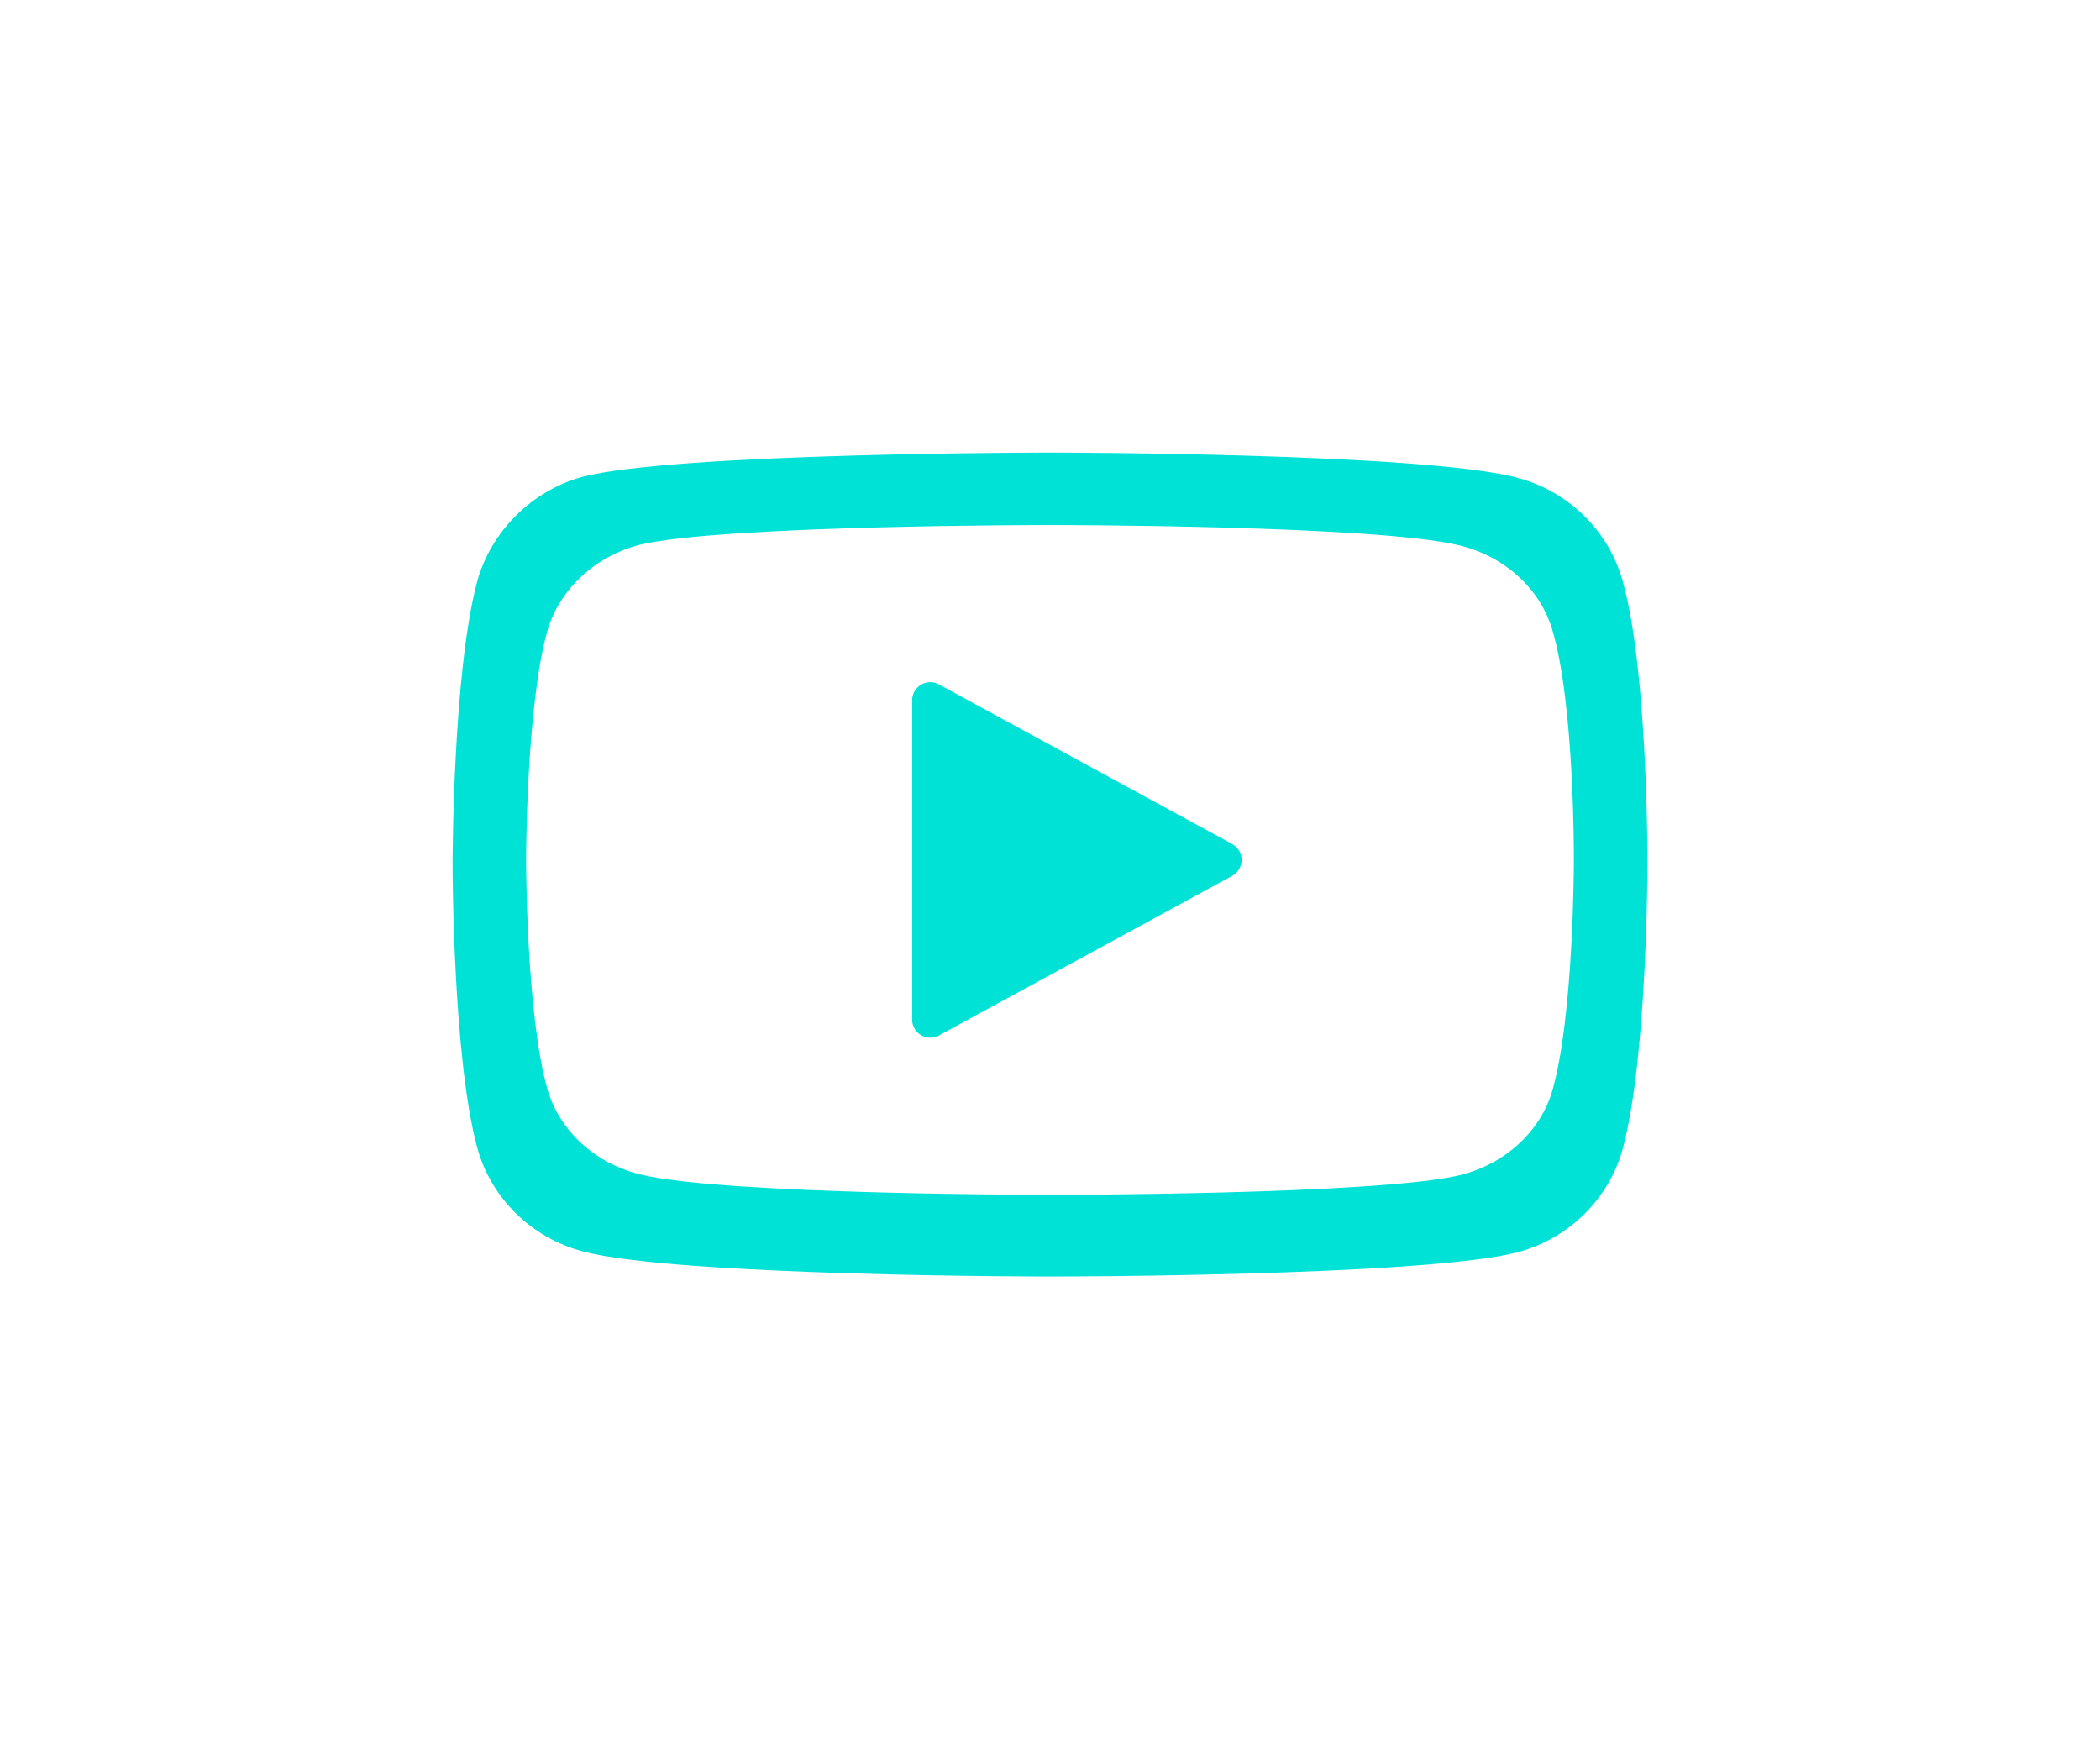 <svg width="116" height="96" viewBox="0 0 116 96" fill="none" xmlns="http://www.w3.org/2000/svg">
<g filter="url(#filter0_d_277_35)">
<path fill-rule="evenodd" clip-rule="evenodd" d="M89.641 32.121C88.879 29.337 86.65 27.142 83.823 26.392C78.659 25 58 25 58 25C58 25 37.341 25 32.176 26.338C29.404 27.088 27.12 29.337 26.359 32.121C25 37.208 25 47.755 25 47.755C25 47.755 25 58.356 26.359 63.389C27.12 66.174 29.349 68.369 32.176 69.118C37.395 70.51 58 70.51 58 70.51C58 70.51 78.659 70.51 83.823 69.172C86.65 68.422 88.879 66.227 89.641 63.443C91 58.356 91 47.809 91 47.809C91 47.809 91.054 37.208 89.641 32.121ZM80.645 30.132C83.124 30.741 85.079 32.526 85.746 34.789C86.986 38.925 86.938 47.544 86.938 47.544C86.938 47.544 86.938 56.119 85.746 60.254C85.079 62.518 83.124 64.302 80.645 64.912C76.116 66 58 66 58 66C58 66 39.931 66 35.355 64.868C32.876 64.259 30.921 62.474 30.253 60.211C29.061 56.119 29.061 47.5 29.061 47.5C29.061 47.5 29.061 38.925 30.253 34.789C30.921 32.526 32.923 30.698 35.355 30.088C39.884 29 58 29 58 29C58 29 76.116 29 80.645 30.132Z" fill="#00E2D5"/>
<path d="M51.863 37.804C51.196 37.442 50.385 37.924 50.385 38.683V56.317C50.385 57.076 51.196 57.558 51.863 57.196L68.063 48.378C68.759 48 68.759 47 68.063 46.622L51.863 37.804Z" fill="#00E2D5"/>
</g>
<defs>
<filter id="filter0_d_277_35" x="0" y="0" width="116" height="95.511" filterUnits="userSpaceOnUse" color-interpolation-filters="sRGB">
<feFlood flood-opacity="0" result="BackgroundImageFix"/>
<feColorMatrix in="SourceAlpha" type="matrix" values="0 0 0 0 0 0 0 0 0 0 0 0 0 0 0 0 0 0 127 0" result="hardAlpha"/>
<feOffset/>
<feGaussianBlur stdDeviation="12.5"/>
<feComposite in2="hardAlpha" operator="out"/>
<feColorMatrix type="matrix" values="0 0 0 0 0 0 0 0 0 0.886 0 0 0 0 0.835 0 0 0 0.5 0"/>
<feBlend mode="normal" in2="BackgroundImageFix" result="effect1_dropShadow_277_35"/>
<feBlend mode="normal" in="SourceGraphic" in2="effect1_dropShadow_277_35" result="shape"/>
</filter>
</defs>
</svg>
